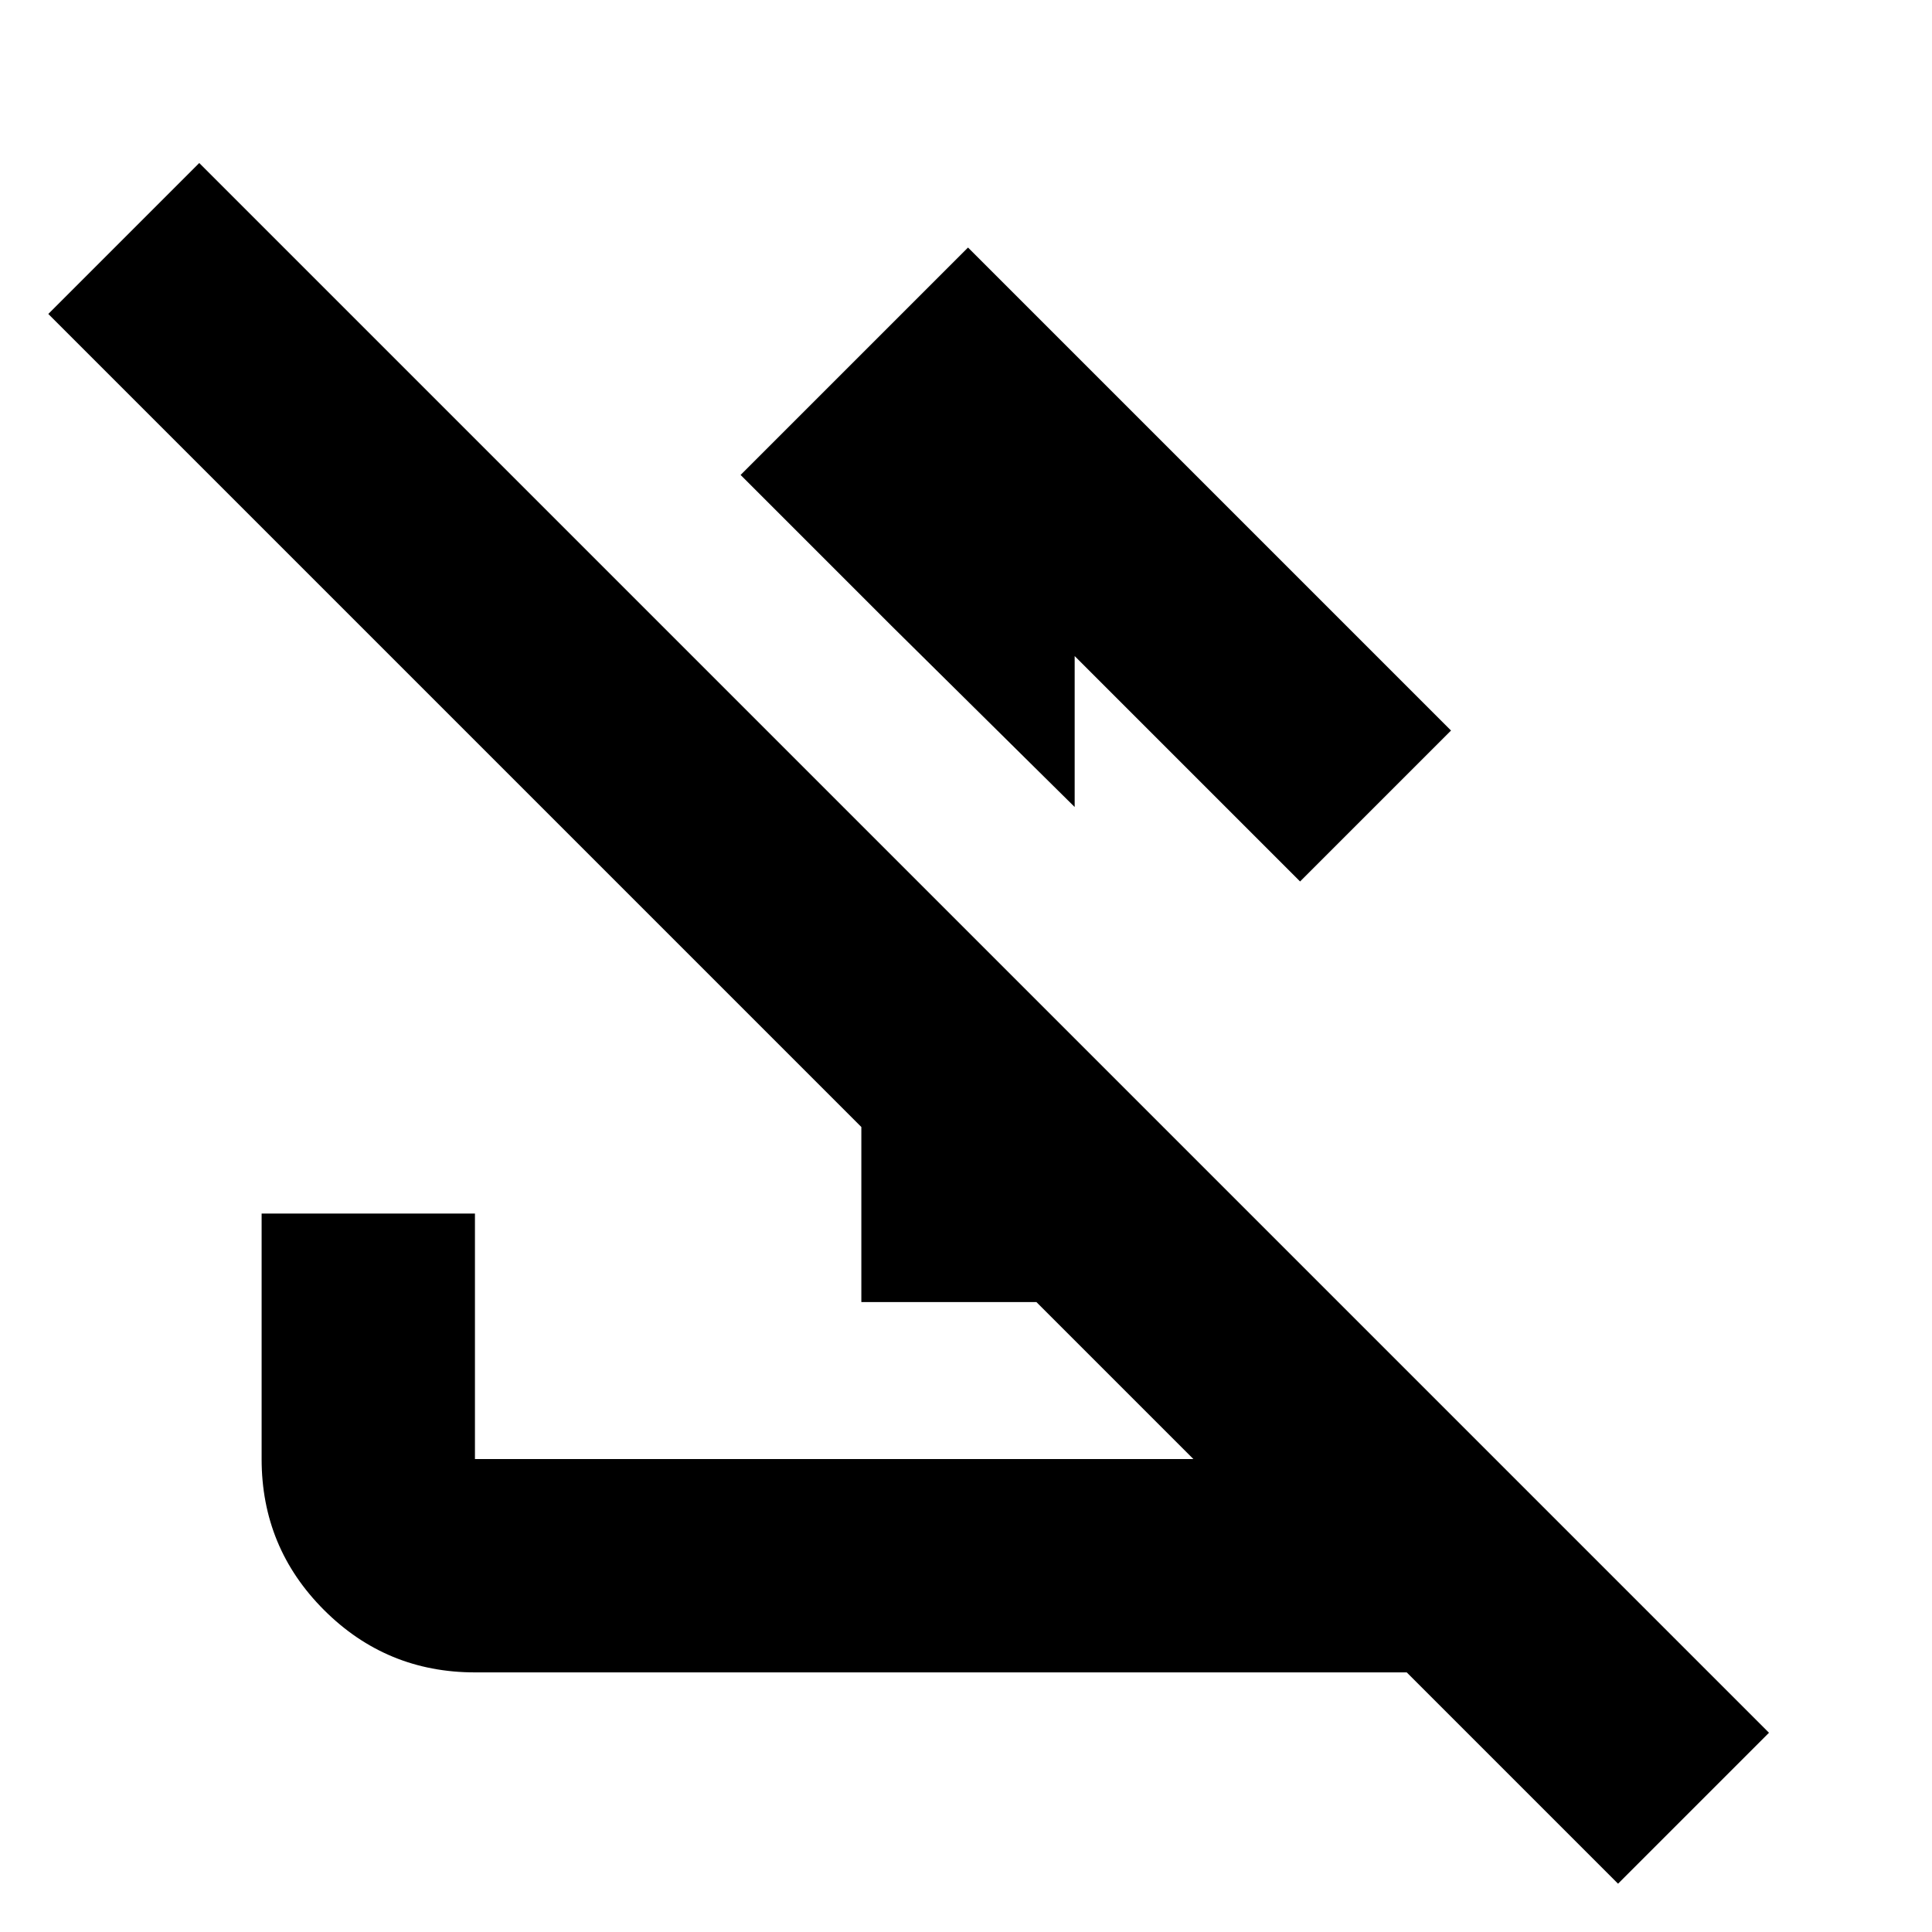 <svg xmlns="http://www.w3.org/2000/svg" height="24" width="24"><path d="m12.025 3.075 6 6-1.875 1.875-2.8-2.8v1.875l-2.275-2.25L9.2 5.9Zm-9.55-1.05 19.5 19.5L20.1 23.4l-2.625-2.625H5.9q-1.1 0-1.875-.775-.775-.775-.775-1.875v-3.05H5.9v3.05h8.925L.6 3.9Zm8.225 14.15V10.25l2.65 2.65v3.275Z"/></svg>